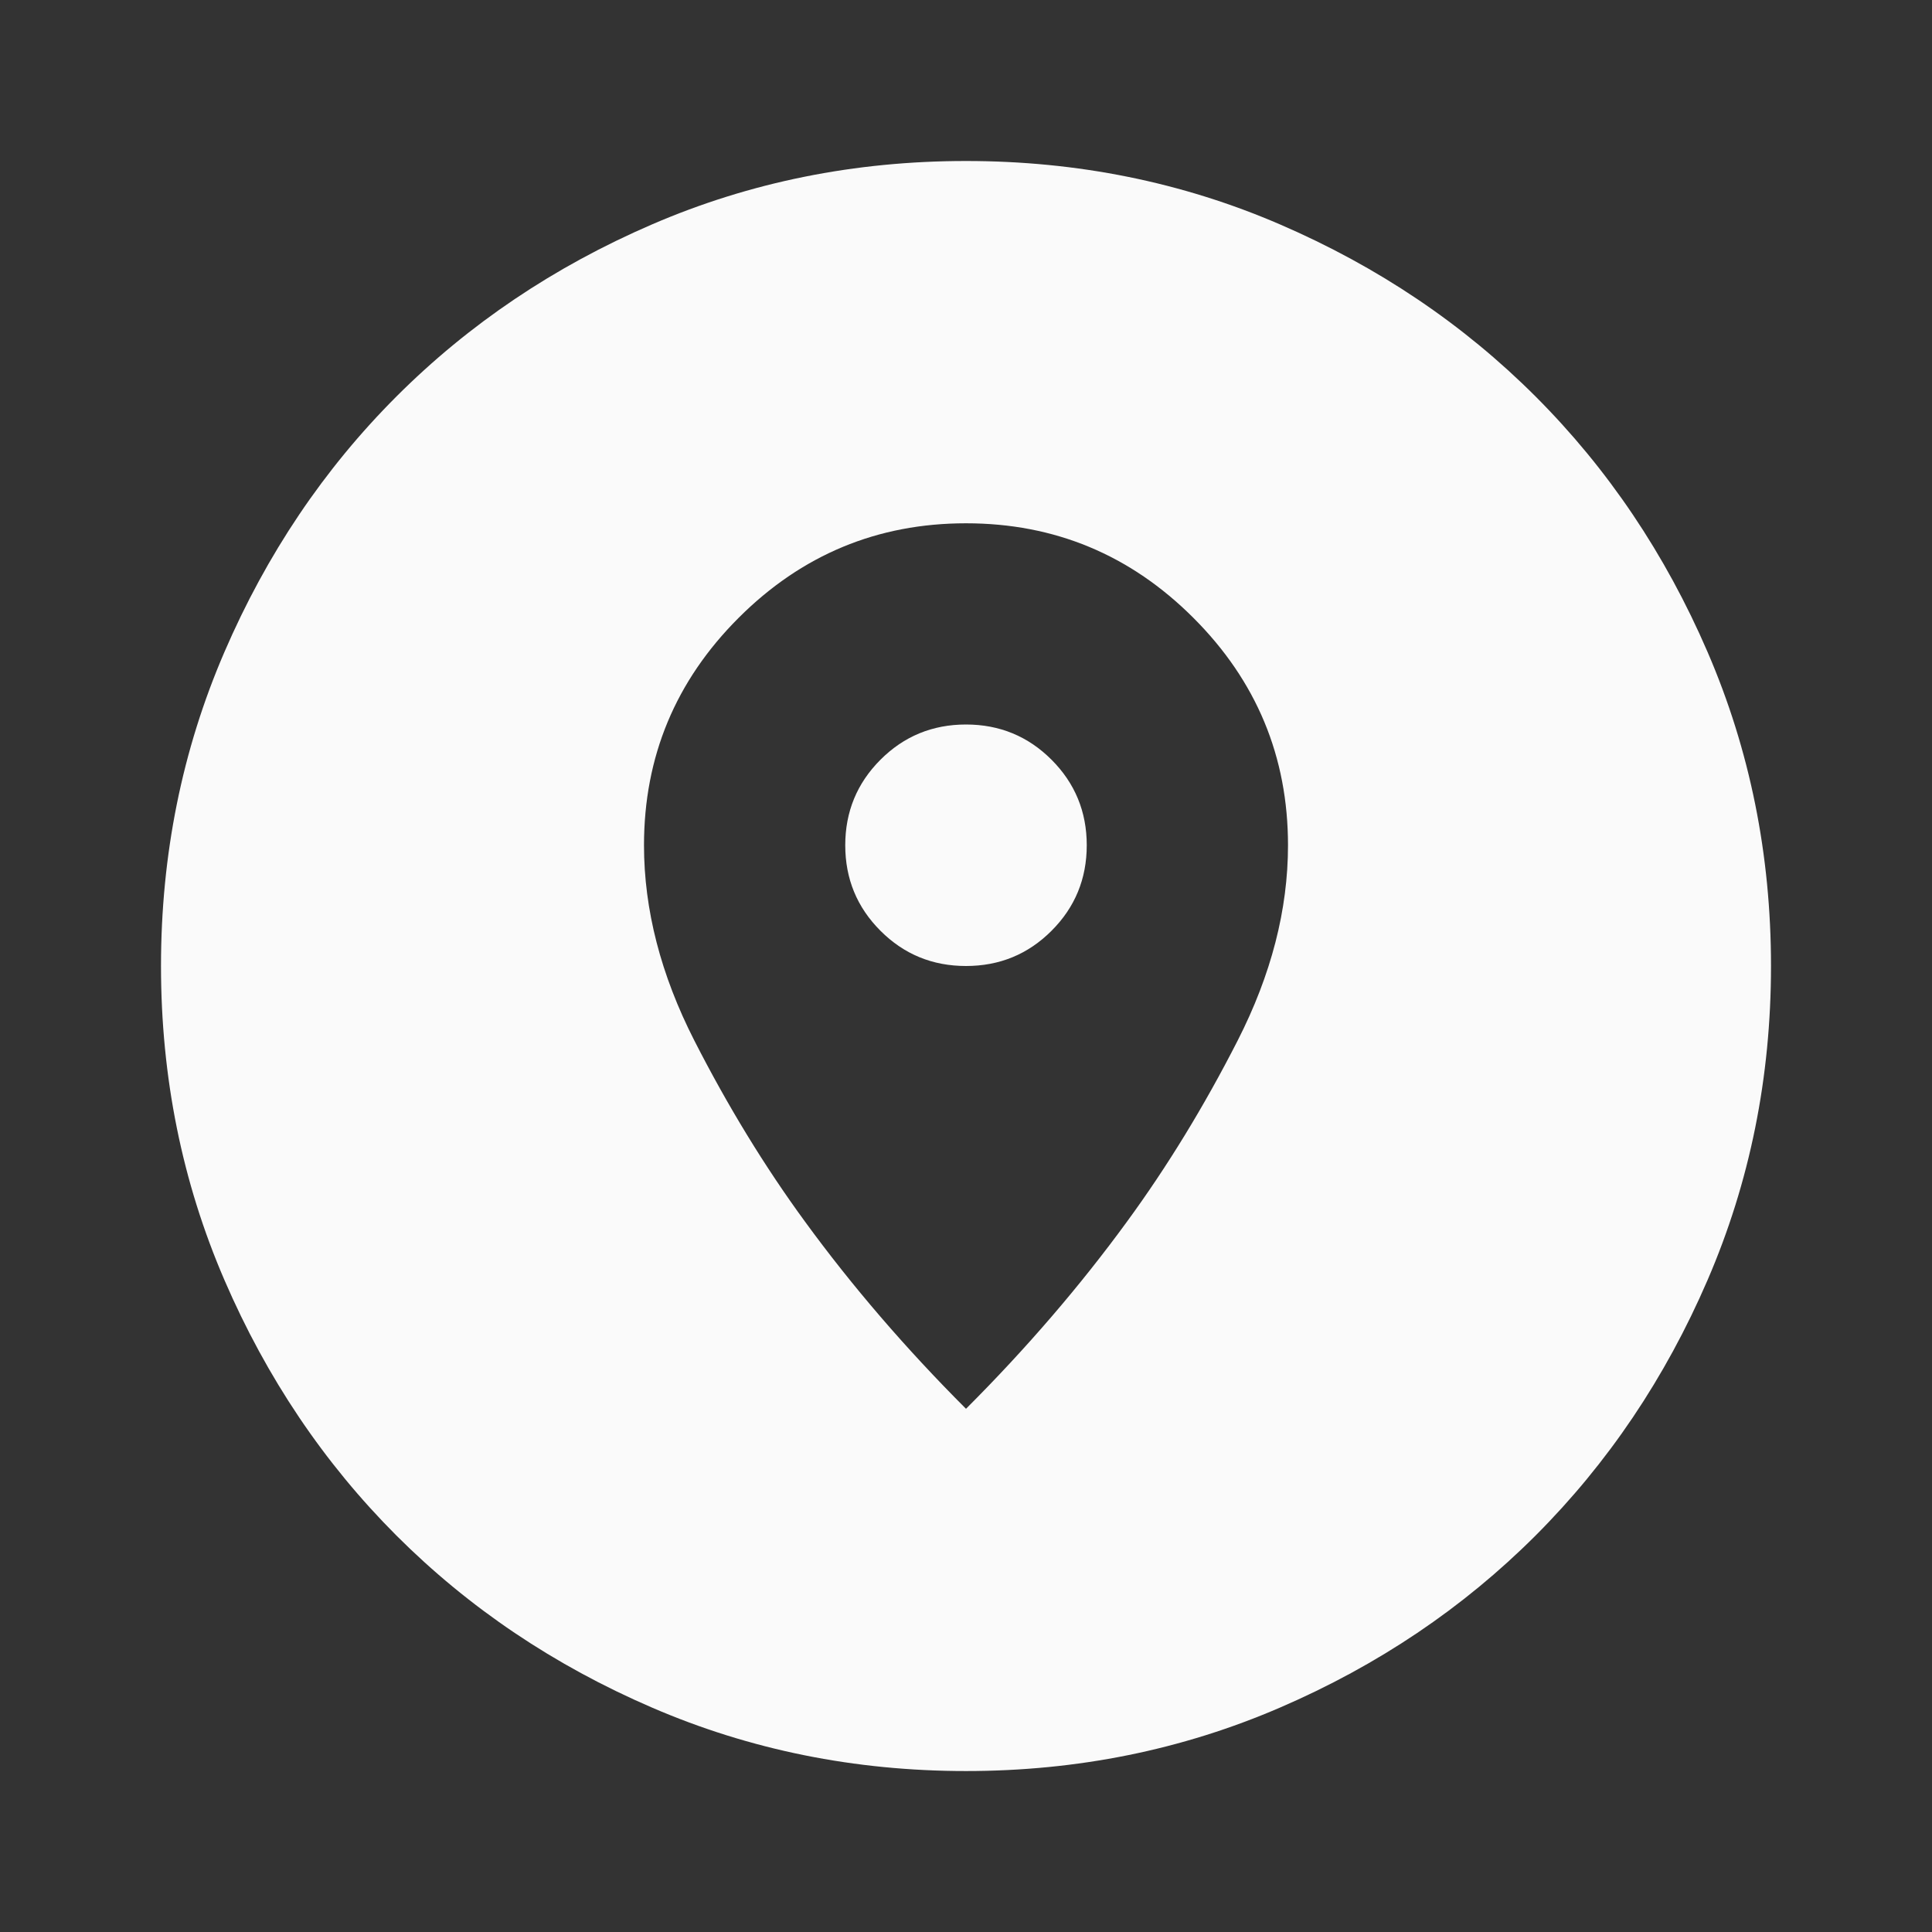 <svg width="48" height="48" viewBox="0 0 48 48" fill="none" xmlns="http://www.w3.org/2000/svg">
<rect x="0" y="0" width="48" height="48" fill="#333333" stroke="none"/>
<g id="explore_nearby">
<mask id="mask0_37_207" style="mask-type:alpha" maskUnits="userSpaceOnUse" x="0" y="0" width="48" height="48">
<rect id="Bounding box" width="48" height="48" fill="#D9D9D9"/>
</mask>
<g mask="url(#mask0_37_207)">
<path id="explore_nearby_2" d="M24 44.001C21.233 44.001 18.633 43.475 16.2 42.425C13.767 41.376 11.65 39.95 9.85 38.151C8.05 36.35 6.625 34.234 5.575 31.8C4.525 29.367 4 26.767 4 24C4 21.234 4.525 18.634 5.575 16.201C6.625 13.767 8.05 11.65 9.85 9.85C11.65 8.05 13.767 6.625 16.2 5.575C18.633 4.525 21.233 4 24 4C26.767 4 29.367 4.525 31.8 5.575C34.233 6.625 36.35 8.05 38.15 9.85C39.95 11.65 41.375 13.767 42.425 16.201C43.475 18.634 44 21.234 44 24C44 26.767 43.475 29.367 42.425 31.8C41.375 34.234 39.95 36.35 38.15 38.151C36.35 39.95 34.233 41.376 31.8 42.425C29.367 43.475 26.767 44.001 24 44.001ZM24 35.001C25.5 33.501 26.833 31.951 28 30.351C29 28.984 29.917 27.484 30.75 25.851C31.583 24.217 32 22.601 32 21C32 18.8 31.217 16.917 29.65 15.351C28.083 13.784 26.2 13.001 24 13.001C21.8 13.001 19.917 13.784 18.35 15.351C16.783 16.917 16 18.8 16 21C16 22.601 16.417 24.217 17.25 25.851C18.083 27.484 19 28.984 20 30.351C21.167 31.951 22.5 33.501 24 35.001ZM24 24C23.167 24 22.458 23.709 21.875 23.125C21.292 22.542 21 21.834 21 21C21 20.167 21.292 19.459 21.875 18.875C22.458 18.292 23.167 18 24 18C24.833 18 25.542 18.292 26.125 18.875C26.708 19.459 27 20.167 27 21C27 21.834 26.708 22.542 26.125 23.125C25.542 23.709 24.833 24 24 24Z" fill="#FAFAFA"/>
</g>
</g>
</svg>
